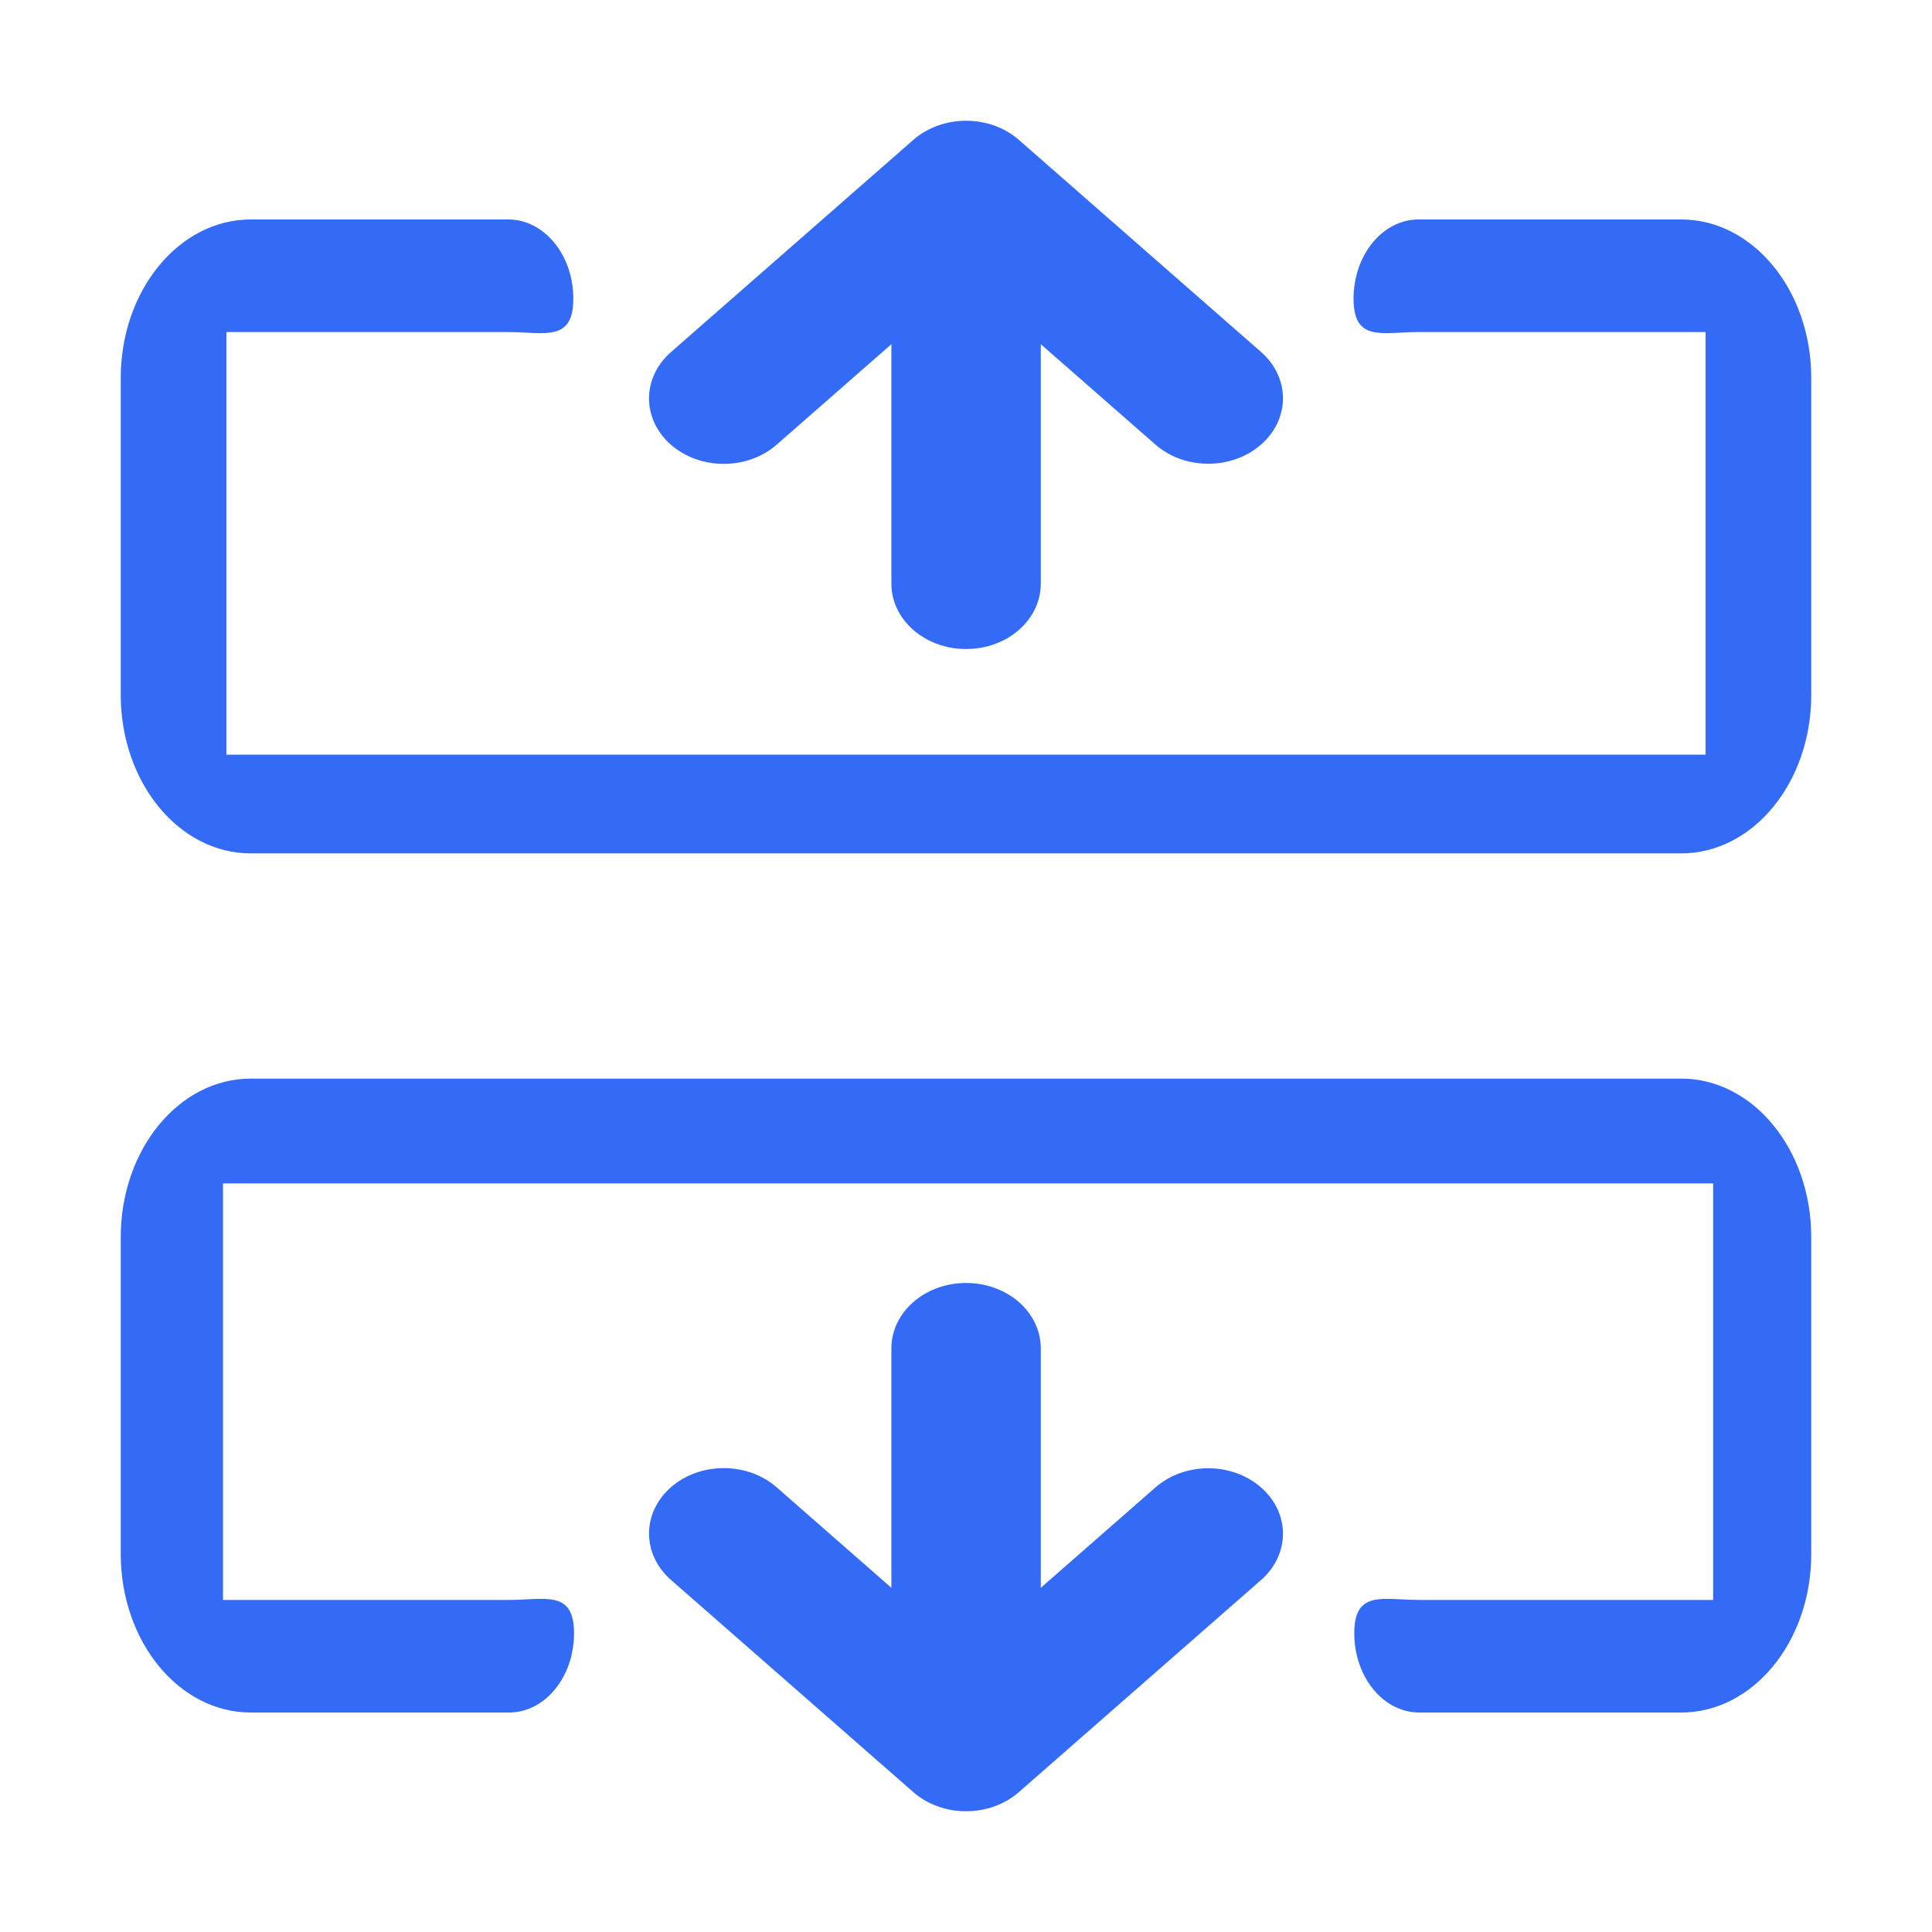 <!--?xml version="1.0" encoding="UTF-8"?-->
<svg width="32px" height="32px" viewBox="0 0 32 32" version="1.1" xmlns="http://www.w3.org/2000/svg" xmlns:xlink="http://www.w3.org/1999/xlink">
    <title>1014.拆分</title>
    <g id="1014.拆分" stroke="none" stroke-width="1" fill="none" fill-rule="evenodd">
        <g id="编组" transform="translate(2, 2)" fill="#000000" fill-rule="nonzero">
            <path d="M14.001,19.25 C14.343,19.25 14.653,19.371 14.877,19.567 C15.101,19.764 15.239,20.035 15.239,20.334 L15.239,24.299 L17.137,22.637 C17.379,22.425 17.696,22.319 18.012,22.319 C18.329,22.319 18.646,22.425 18.887,22.637 C19.371,23.06 19.371,23.746 18.887,24.17 L14.877,27.682 C14.393,28.106 13.61,28.106 13.126,27.682 L9.112,24.167 C8.871,23.955 8.75,23.678 8.75,23.4 C8.75,23.123 8.871,22.846 9.112,22.634 C9.596,22.211 10.38,22.211 10.863,22.634 L12.764,24.299 L12.764,20.334 C12.764,19.735 13.318,19.25 14.001,19.25 Z M25.846,15.865 C27.036,15.865 28,17.04 28,18.49 L28,23.74 C28,25.189 27.036,26.365 25.846,26.365 L21.508,26.365 C20.913,26.365 20.431,25.777 20.431,25.052 C20.431,24.327 20.913,24.5 21.508,24.5 L26.375,24.5 L26.375,17.601 L1.694,17.601 L1.694,24.5 L6.431,24.5 C7.026,24.5 7.508,24.327 7.508,25.052 C7.508,25.777 7.026,26.365 6.431,26.365 L2.154,26.365 C0.964,26.365 0,25.189 0,23.739 L0,18.49 C0,17.04 0.964,15.865 2.154,15.865 L25.846,15.865 Z M6.419,1.635 C7.014,1.635 7.496,2.223 7.496,2.948 C7.496,3.673 7.014,3.5 6.419,3.5 L1.75,3.5 L1.75,10.5 L26.25,10.5 L26.25,3.5 L21.496,3.5 C20.901,3.5 20.419,3.673 20.419,2.948 C20.419,2.223 20.901,1.635 21.496,1.635 L25.846,1.635 C27.036,1.635 28,2.811 28,4.26 L28,9.51 C28,10.96 27.036,12.135 25.846,12.135 L2.154,12.135 C0.964,12.135 0,10.96 0,9.51 L0,4.26 C0,2.811 0.964,1.635 2.154,1.635 L6.419,1.635 Z M13.126,0.318 C13.61,-0.106 14.393,-0.106 14.877,0.318 L14.877,0.318 L18.887,3.83 C19.371,4.254 19.371,4.94 18.887,5.363 C18.646,5.575 18.329,5.681 18.012,5.681 C17.696,5.681 17.379,5.575 17.137,5.363 L17.137,5.363 L15.239,3.701 L15.239,7.666 C15.239,7.965 15.101,8.236 14.877,8.433 C14.653,8.629 14.343,8.75 14.001,8.75 C13.318,8.75 12.764,8.265 12.764,7.666 L12.764,7.666 L12.764,3.701 L10.863,5.366 C10.38,5.789 9.596,5.789 9.112,5.366 C8.871,5.154 8.75,4.877 8.75,4.6 C8.75,4.322 8.871,4.045 9.112,3.833 L9.112,3.833 L13.126,0.318 Z" id="形状" fill="#346bf6"></path>
        </g>
    </g>
</svg>
